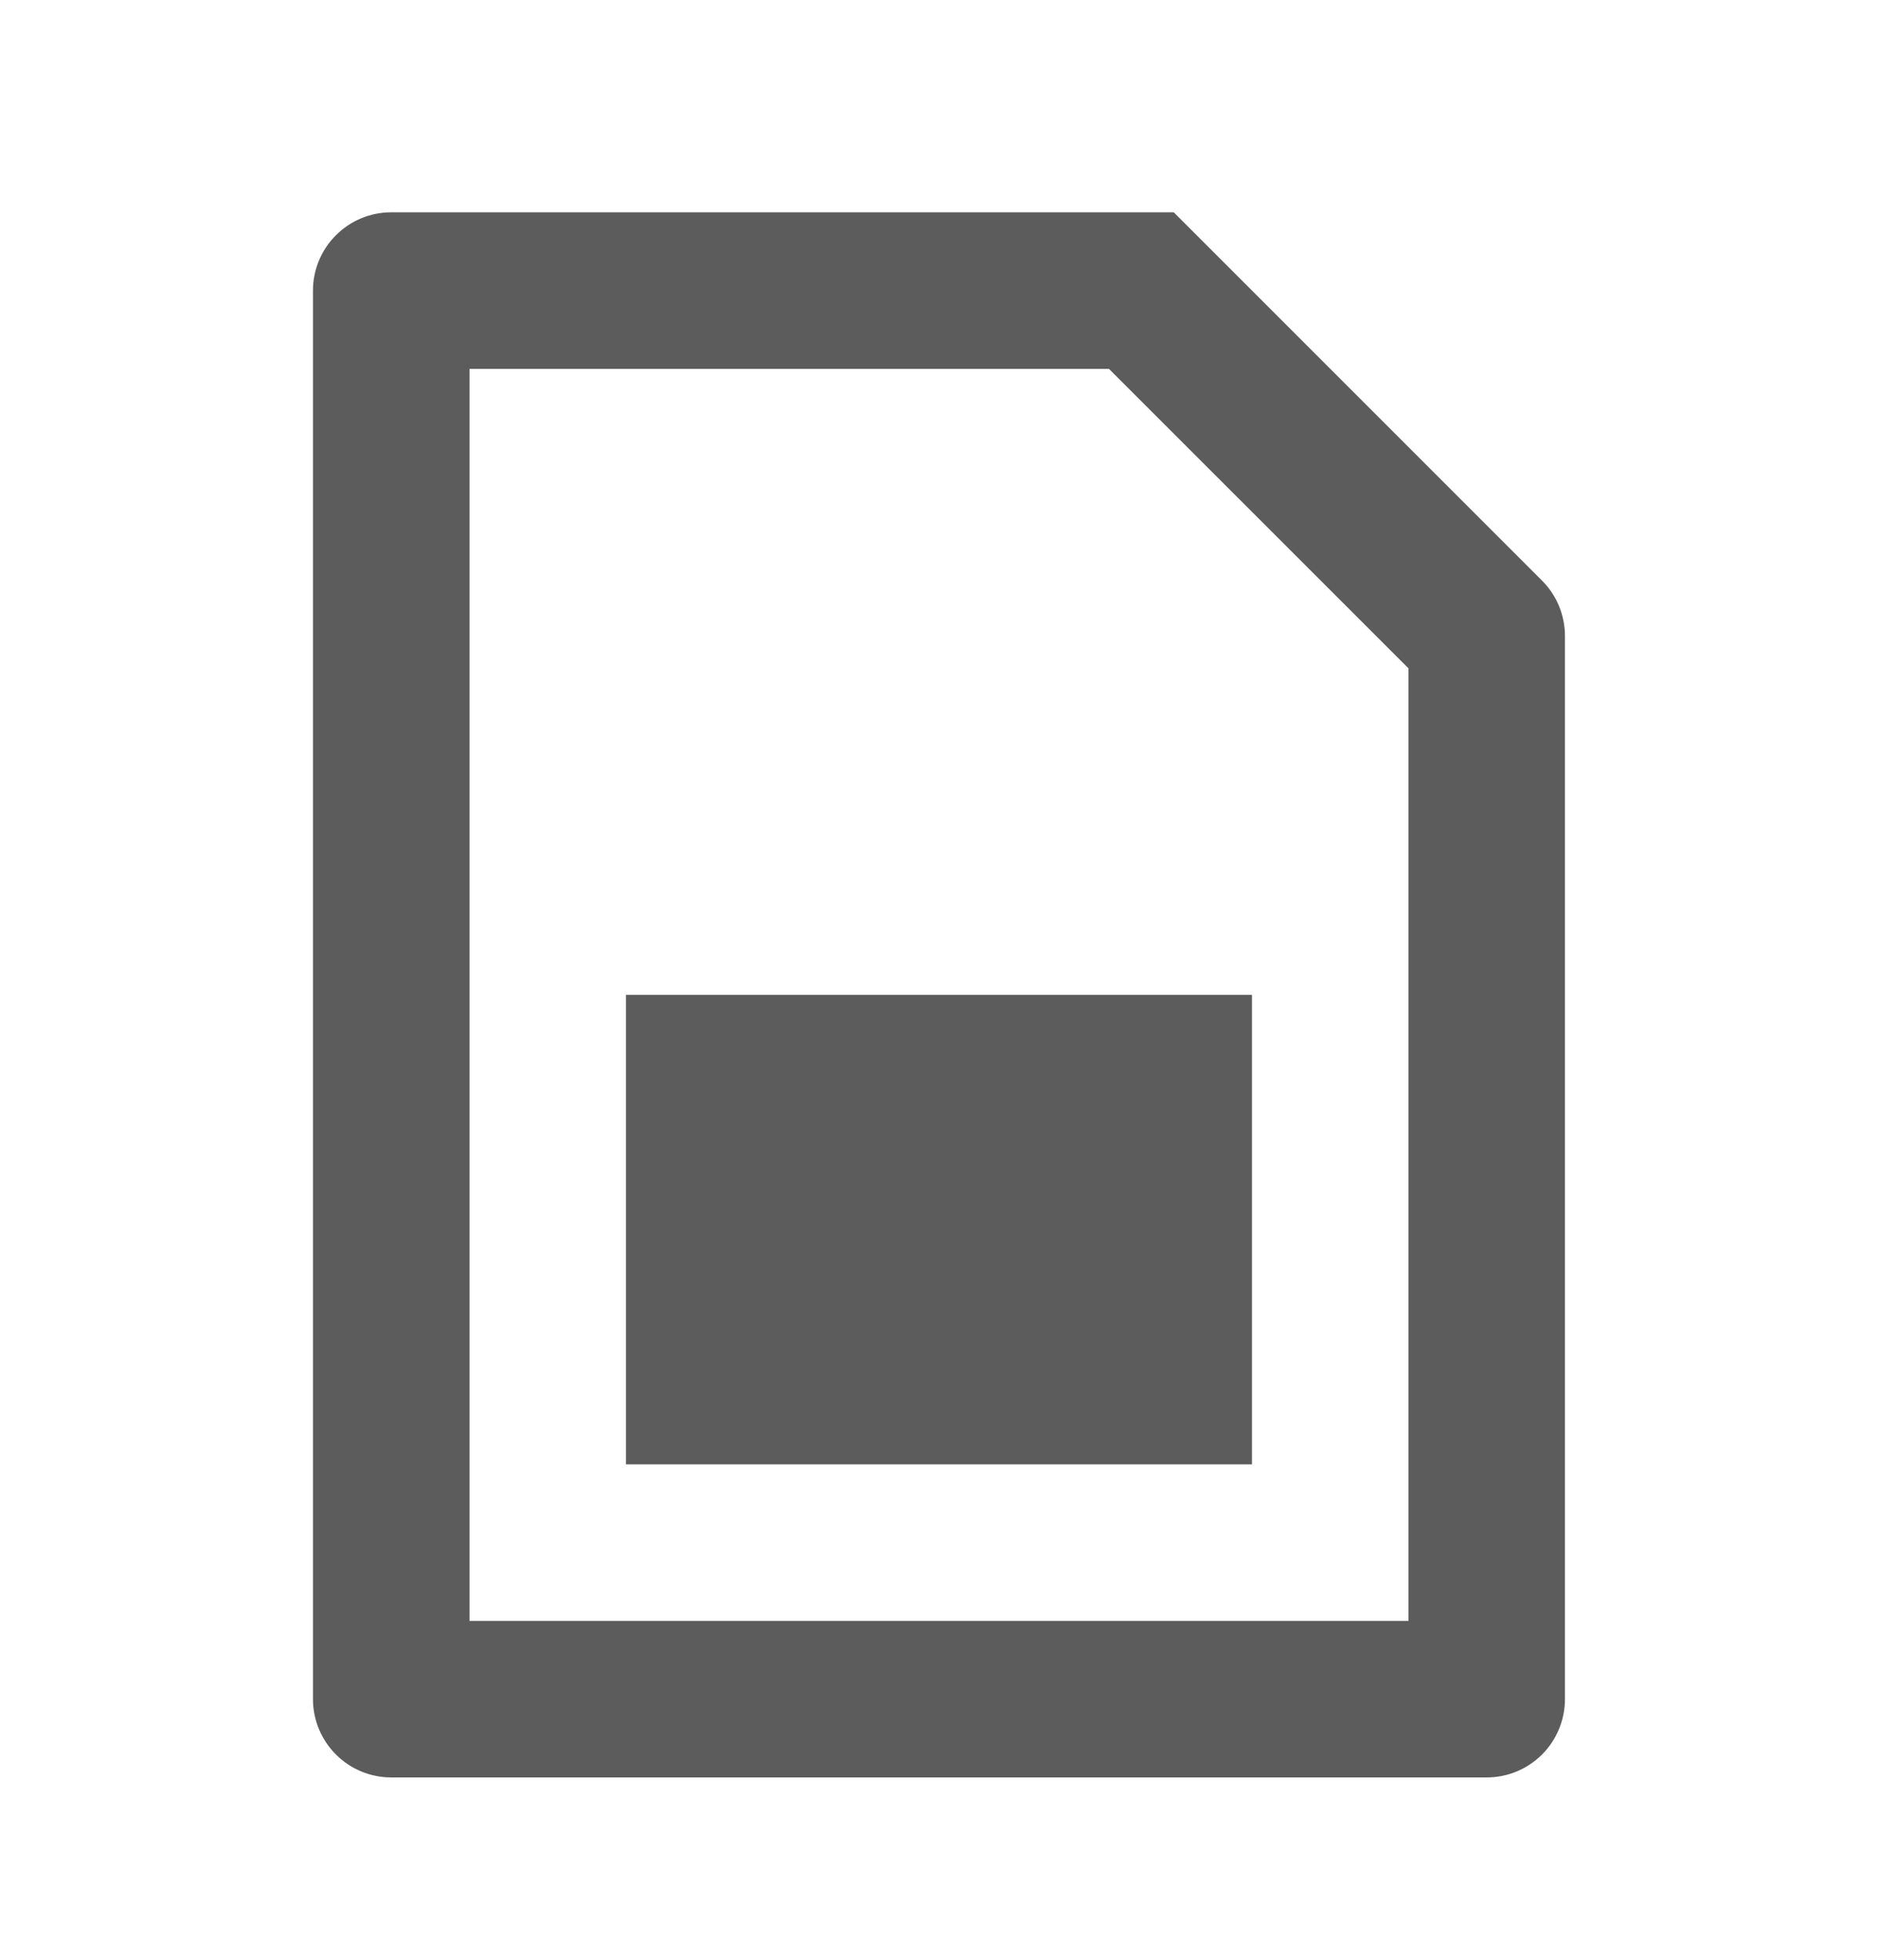 <svg width="23" height="24" viewBox="0 0 23 24" fill="none" xmlns="http://www.w3.org/2000/svg">
<path d="M5.75 4.517V19.85H17.25V8.185L13.581 4.517H5.75ZM4.791 2.6H14.375L18.886 7.111C19.065 7.29 19.166 7.534 19.166 7.788V20.808C19.166 21.062 19.065 21.306 18.886 21.486C18.706 21.666 18.462 21.767 18.208 21.767H4.791C4.537 21.767 4.293 21.666 4.114 21.486C3.934 21.306 3.833 21.062 3.833 20.808V3.558C3.833 3.304 3.934 3.06 4.114 2.881C4.293 2.701 4.537 2.6 4.791 2.6ZM7.666 12.183H15.333V17.933H7.666V12.183Z" fill="#5C5C5C"/>
</svg>
